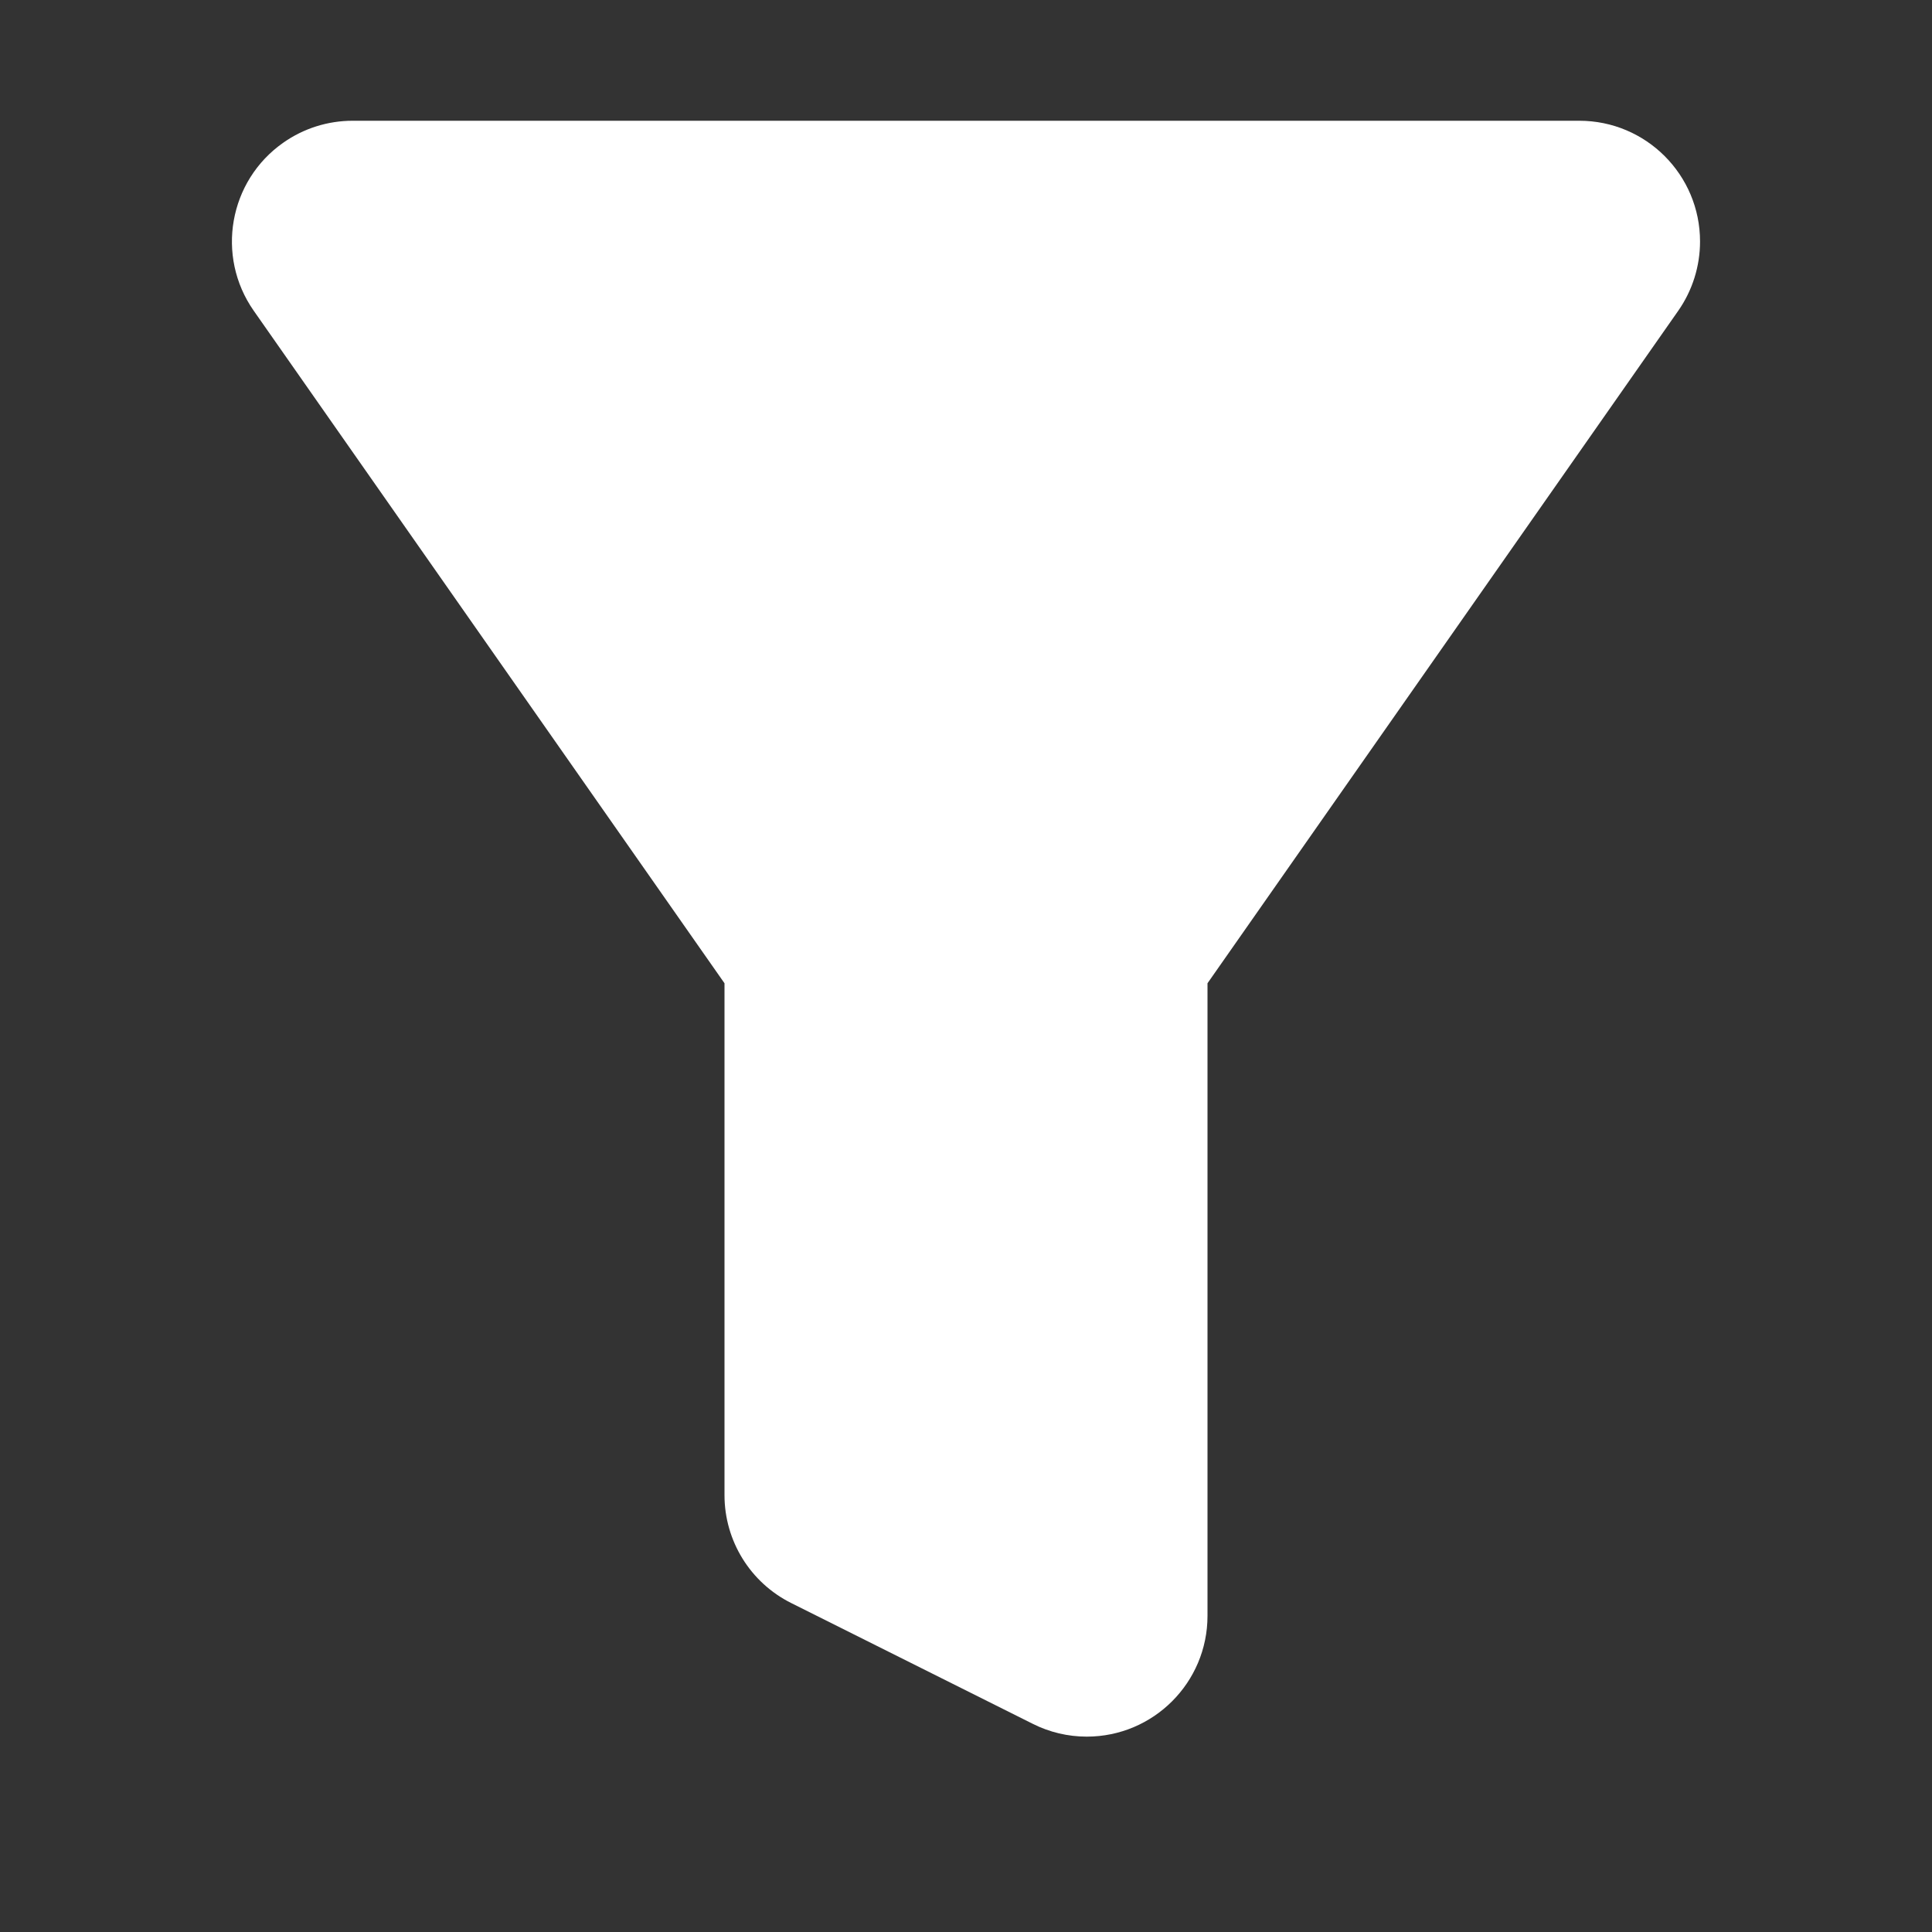 <svg xmlns="http://www.w3.org/2000/svg" width="16" height="16" viewBox="0 0 16 16">
  <rect x="0" y="0" width="16" height="16" fill="#333333" stroke="none"/>
  <path fill="#FFF" fill-rule="evenodd" d="M6,8.143 L2.101,2.573 C1.785,2.121 1.895,1.497 2.347,1.181 C2.515,1.063 2.715,1 2.921,1 L13.079,1 C13.632,1 14.079,1.448 14.079,2 C14.079,2.205 14.016,2.405 13.899,2.573 L10,8.143 L10,13.382 C10,13.934 9.552,14.382 9,14.382 C8.845,14.382 8.692,14.346 8.553,14.276 L6.553,13.276 C6.214,13.107 6,12.761 6,12.382 L6,8.143 Z"/>
</svg>
